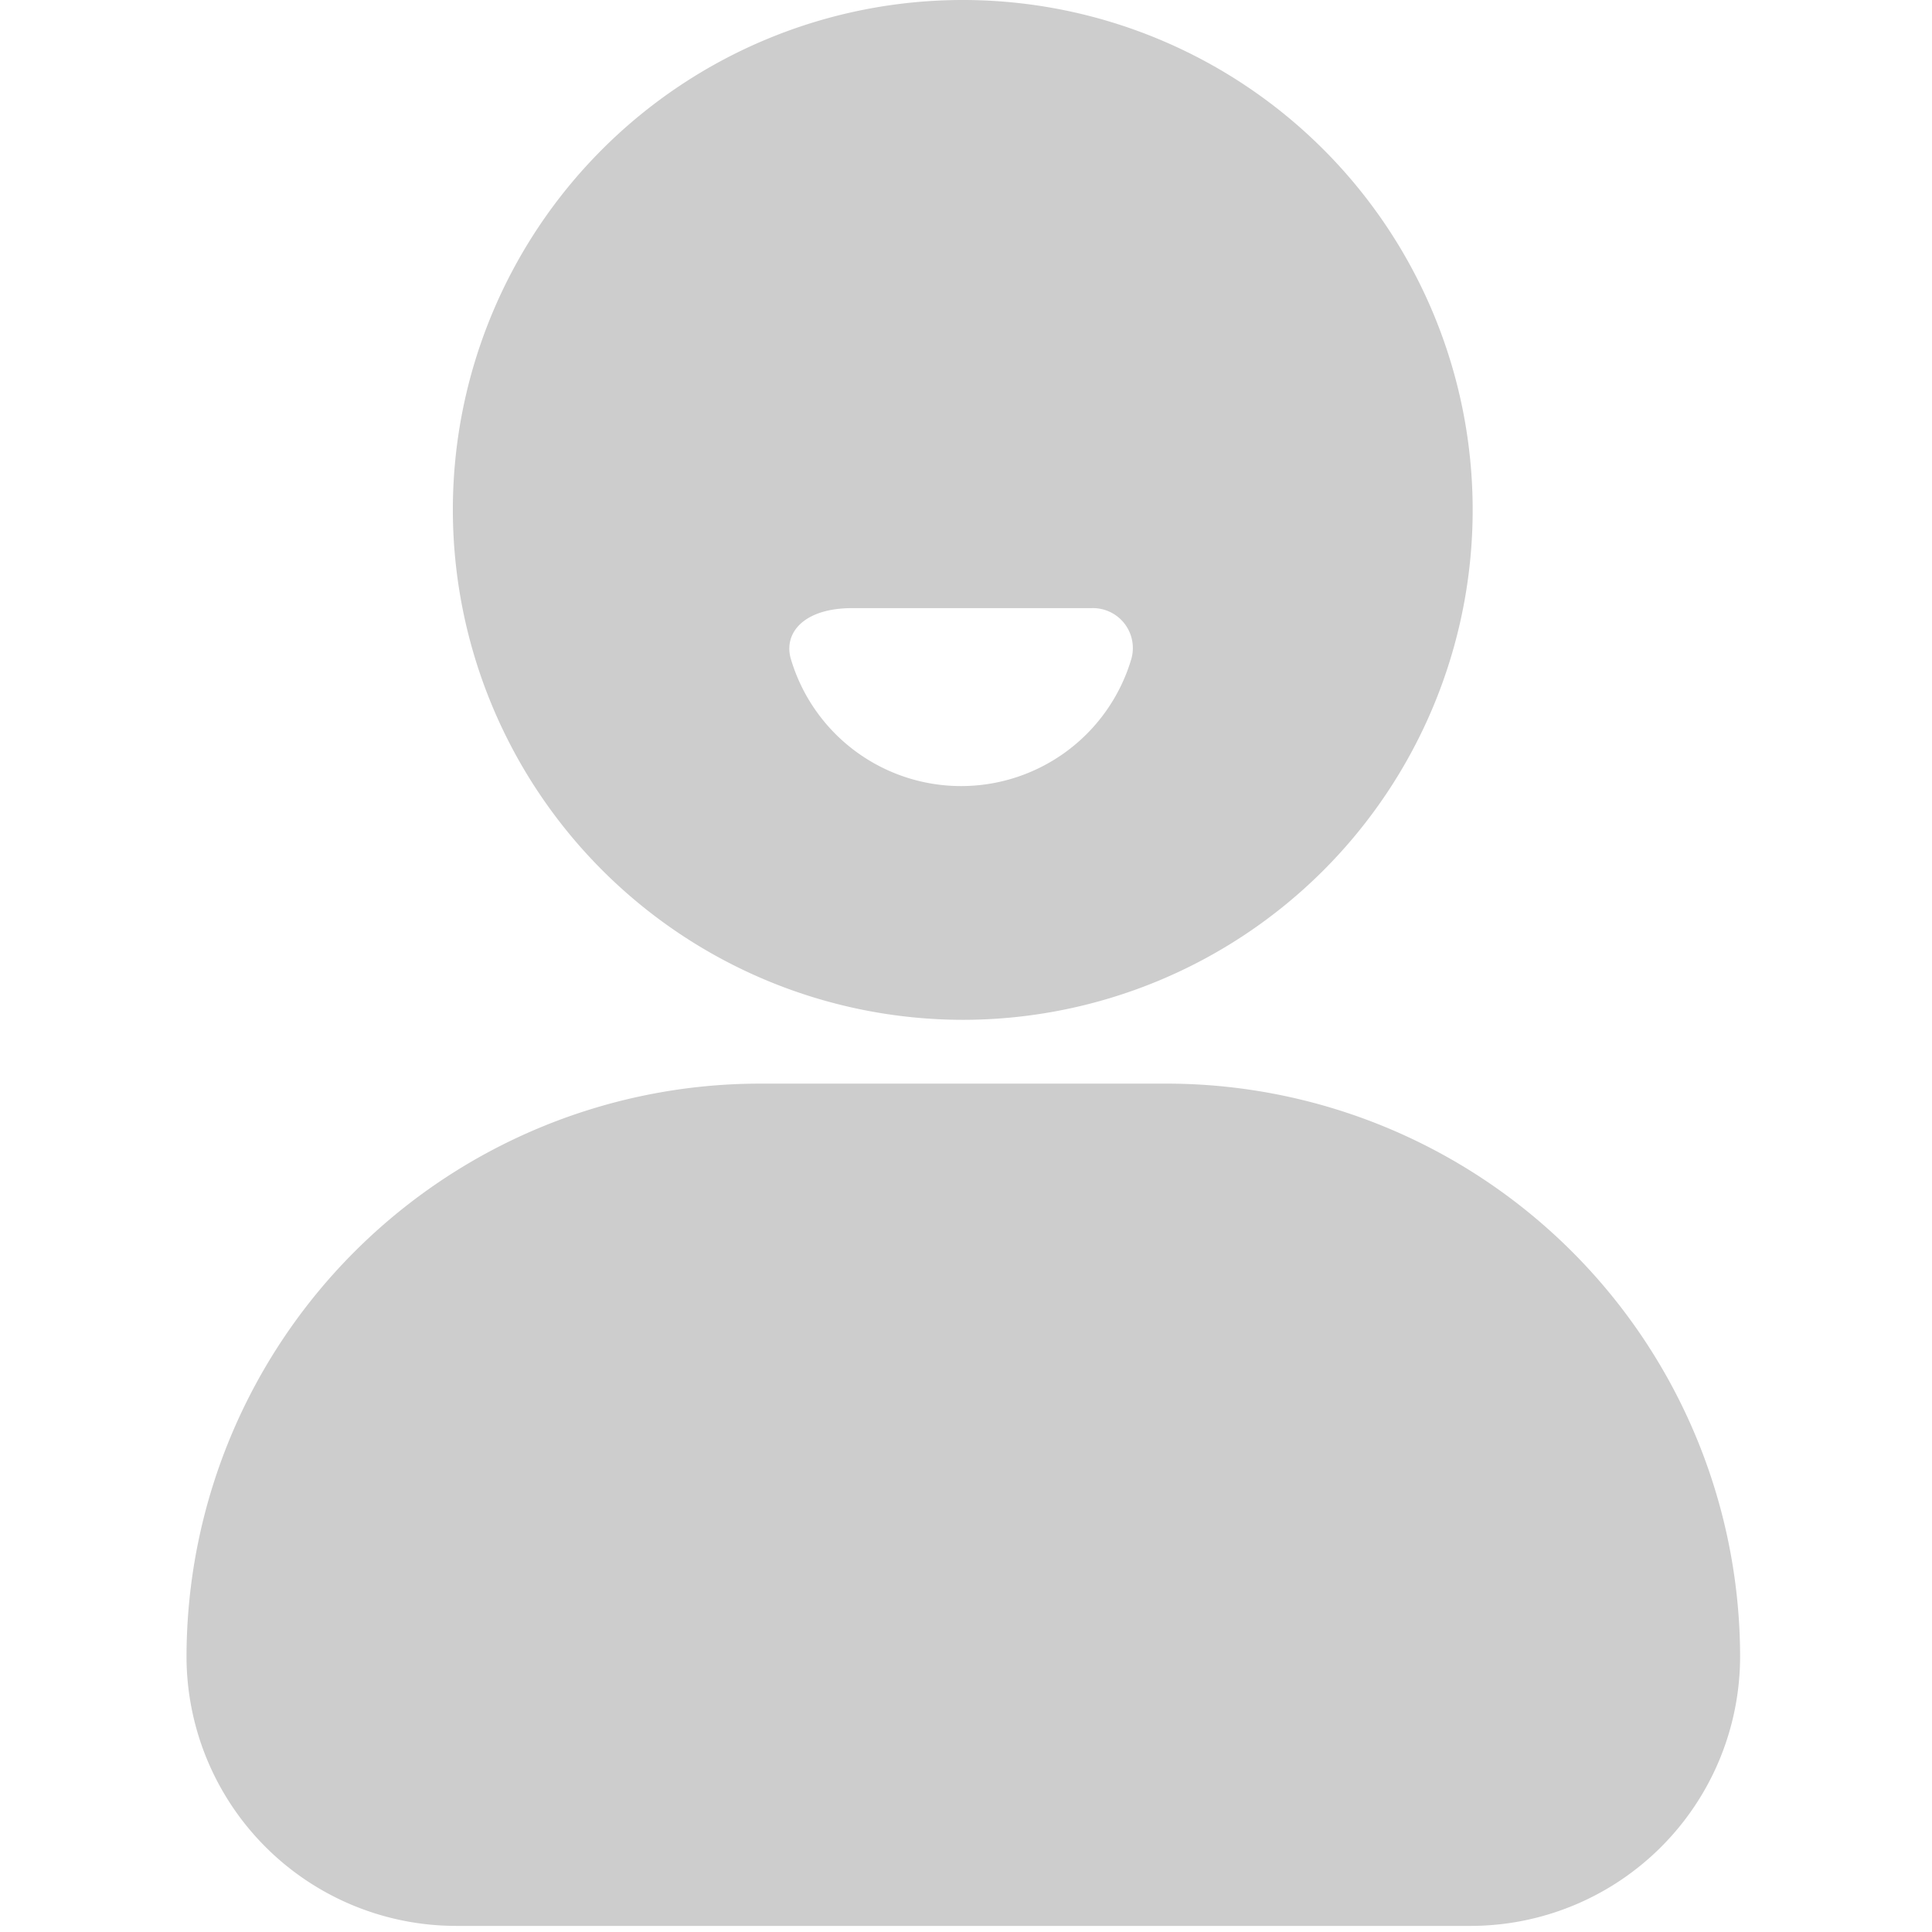 <?xml version="1.0" standalone="no"?><!DOCTYPE svg PUBLIC "-//W3C//DTD SVG 1.1//EN" "http://www.w3.org/Graphics/SVG/1.1/DTD/svg11.dtd"><svg t="1630483401234" class="icon" viewBox="0 0 1024 1024" version="1.1" xmlns="http://www.w3.org/2000/svg" p-id="7081" xmlns:xlink="http://www.w3.org/1999/xlink" width="200" height="200"><defs><style type="text/css"></style></defs><path d="M617.329 574.346h-214.681A304.083 304.083 0 0 0 98.859 878.134a142.925 142.925 0 0 0 142.925 142.631H778.193a142.925 142.925 0 0 0 144.101-142.631 304.083 304.083 0 0 0-304.965-303.789zM510.576 540.526a270.263 270.263 0 1 0-270.557-269.969 270.557 270.557 0 0 0 270.557 269.969z m-58.817-218.21h127.044a21.174 21.174 0 0 1 20.88 26.762 94.107 94.107 0 0 1-180.568 0c-3.823-13.528 6.764-26.762 32.643-26.762z" p-id="7082" fill="#cdcdcd"></path></svg>